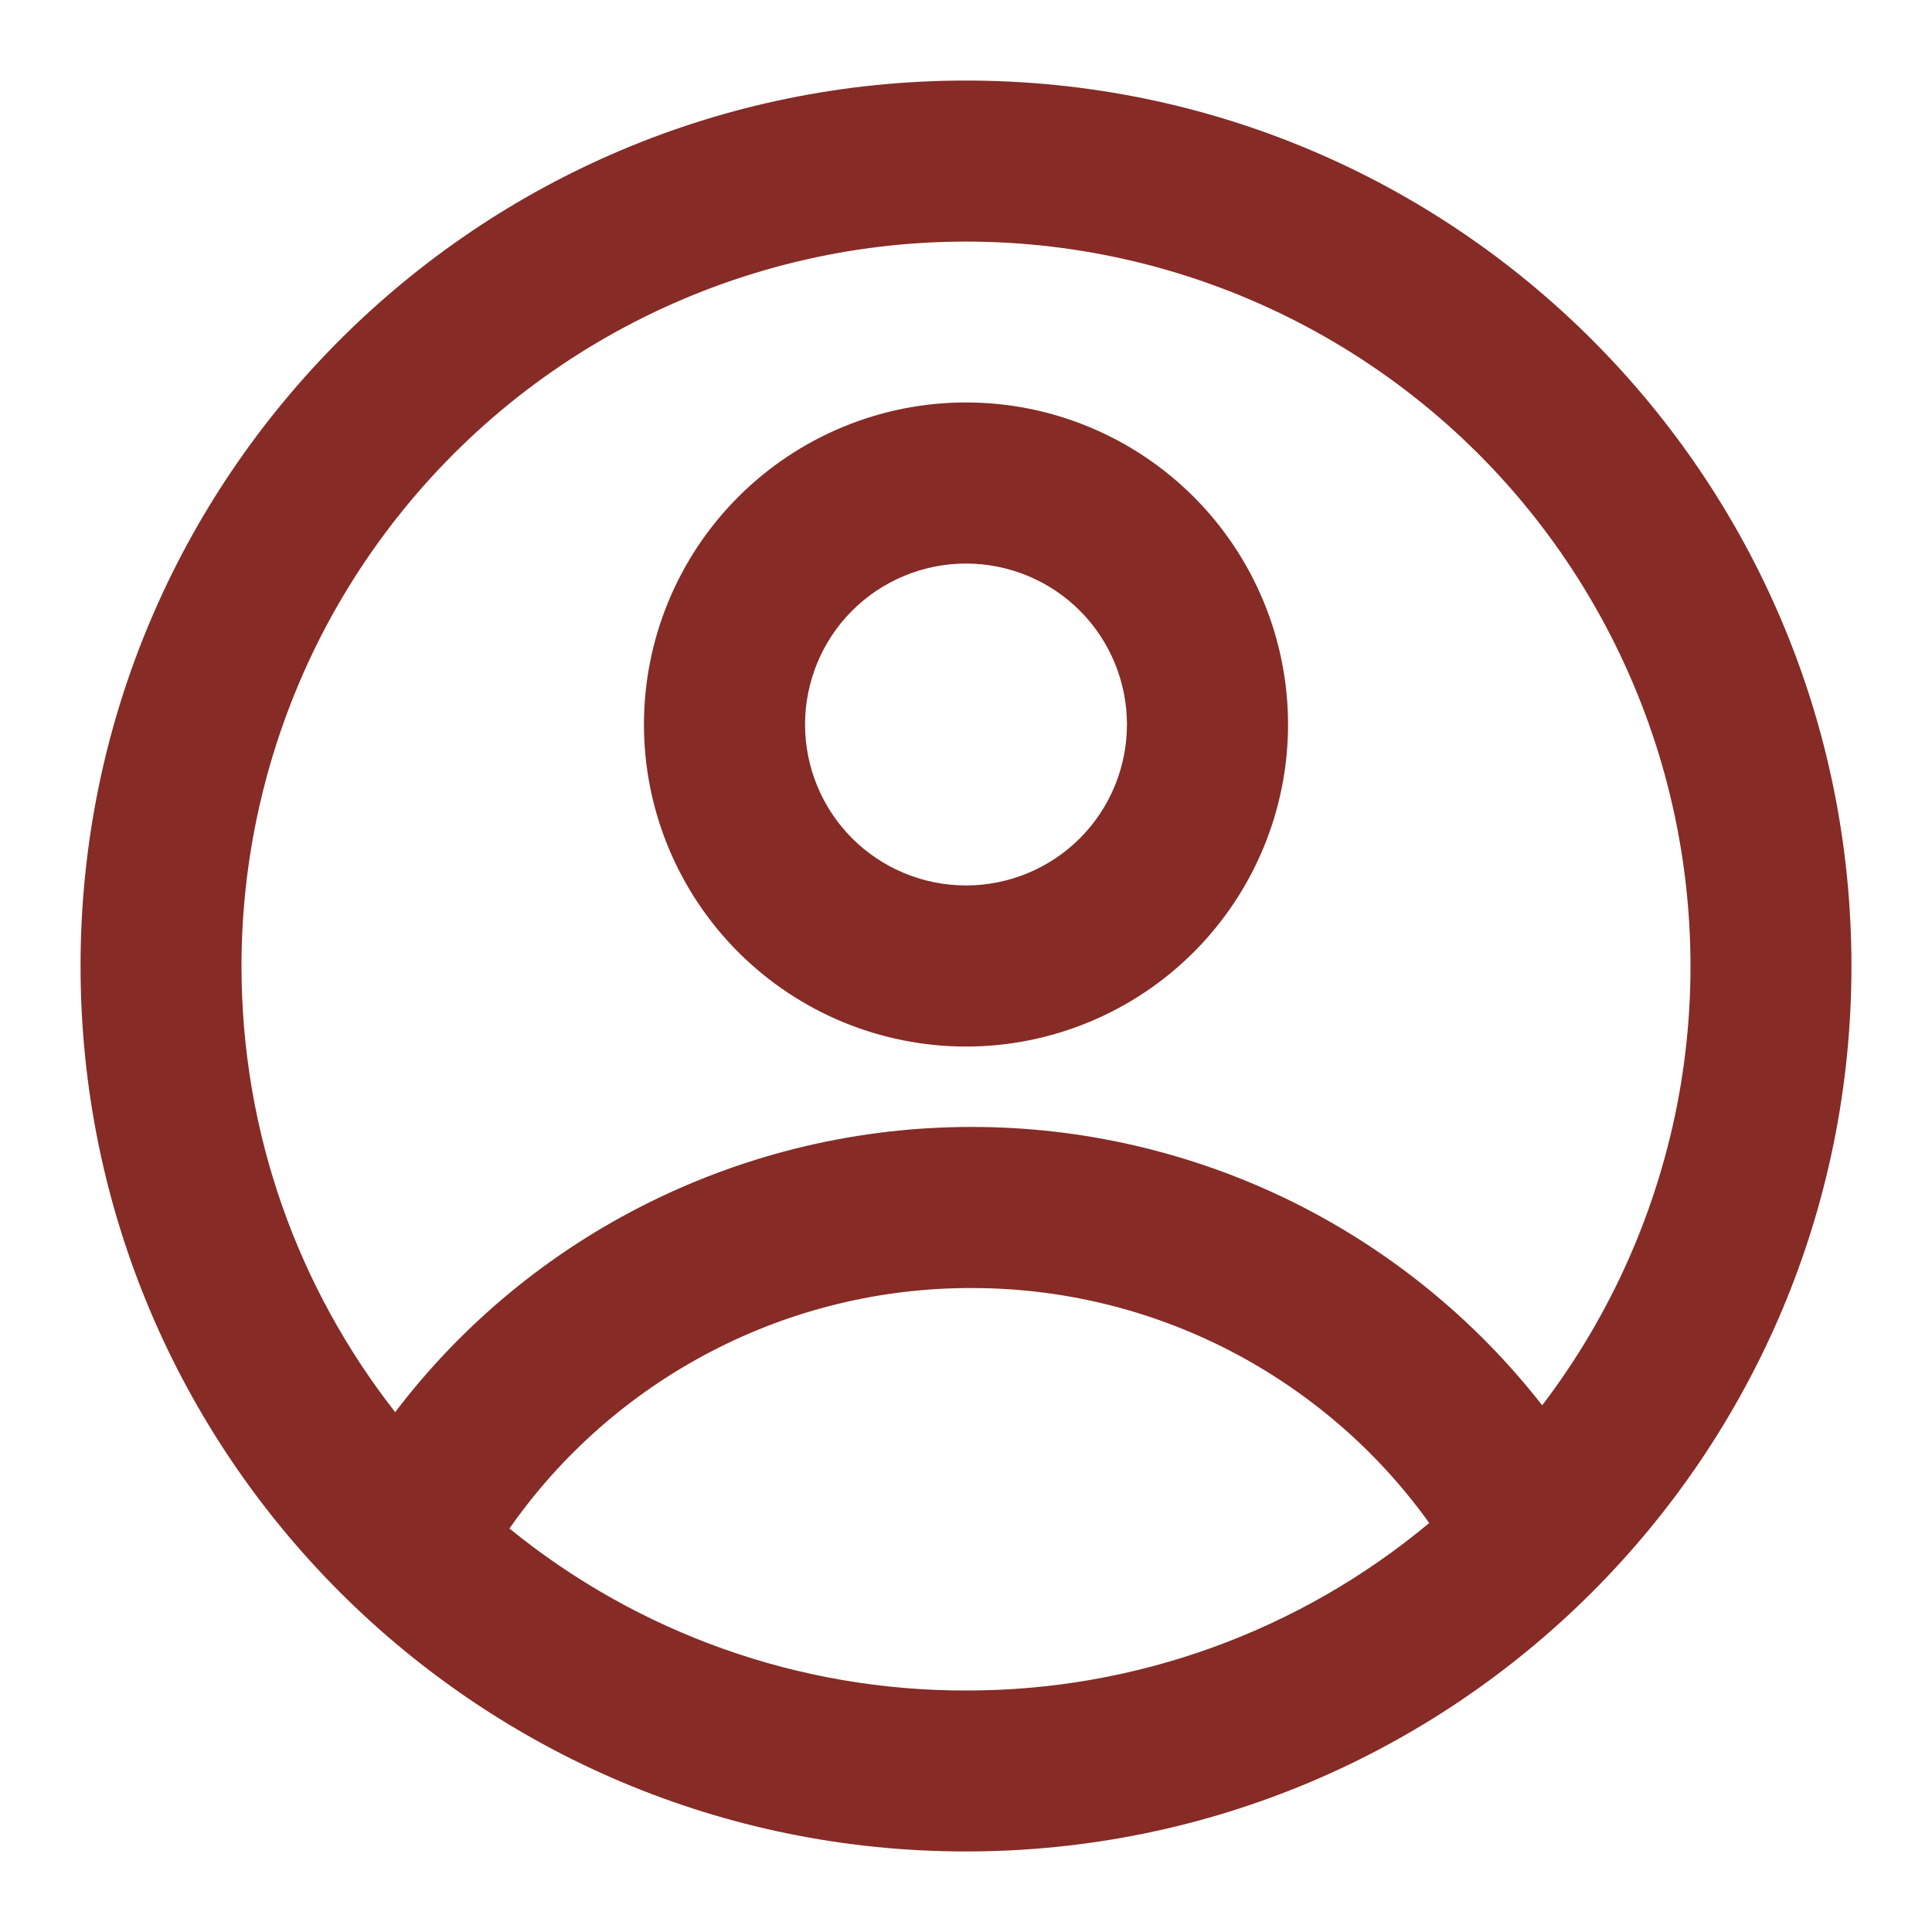<svg width="13" height="13" viewBox="0 0 13 13" fill="none" xmlns="http://www.w3.org/2000/svg">
<g clip-path="url(#clip0_3_869)">
<path fill-rule="evenodd" clip-rule="evenodd" d="M8.667 4.875C8.667 5.45 8.438 6.001 8.032 6.407C7.626 6.813 7.075 7.042 6.5 7.042C5.925 7.042 5.374 6.813 4.968 6.407C4.562 6.001 4.333 5.45 4.333 4.875C4.333 4.3 4.562 3.749 4.968 3.343C5.374 2.937 5.925 2.708 6.5 2.708C7.075 2.708 7.626 2.937 8.032 3.343C8.438 3.749 8.667 4.3 8.667 4.875ZM7.583 4.875C7.583 5.162 7.469 5.438 7.266 5.641C7.063 5.844 6.787 5.958 6.5 5.958C6.213 5.958 5.937 5.844 5.734 5.641C5.531 5.438 5.417 5.162 5.417 4.875C5.417 4.588 5.531 4.312 5.734 4.109C5.937 3.906 6.213 3.792 6.5 3.792C6.787 3.792 7.063 3.906 7.266 4.109C7.469 4.312 7.583 4.588 7.583 4.875Z" fill="#862B26"/>
<path fill-rule="evenodd" clip-rule="evenodd" d="M6.5 0.542C3.209 0.542 0.542 3.209 0.542 6.5C0.542 9.791 3.209 12.458 6.5 12.458C9.791 12.458 12.458 9.791 12.458 6.5C12.458 3.209 9.791 0.542 6.5 0.542ZM1.625 6.5C1.625 7.632 2.011 8.674 2.659 9.502C3.113 8.905 3.7 8.421 4.372 8.089C5.045 7.756 5.785 7.583 6.535 7.583C7.276 7.582 8.007 7.751 8.673 8.075C9.338 8.4 9.921 8.872 10.377 9.456C10.846 8.841 11.162 8.122 11.299 7.36C11.435 6.599 11.388 5.815 11.162 5.075C10.935 4.335 10.536 3.659 9.997 3.104C9.457 2.549 8.794 2.13 8.06 1.882C7.327 1.634 6.545 1.565 5.78 1.679C5.014 1.794 4.287 2.089 3.658 2.54C3.029 2.991 2.517 3.586 2.163 4.274C1.81 4.963 1.625 5.726 1.625 6.5ZM6.5 11.375C5.381 11.377 4.296 10.992 3.428 10.285C3.777 9.785 4.242 9.377 4.783 9.095C5.324 8.813 5.925 8.666 6.535 8.667C7.138 8.666 7.731 8.809 8.267 9.084C8.803 9.36 9.266 9.758 9.617 10.248C8.742 10.978 7.639 11.377 6.5 11.375Z" fill="#862B26"/>
</g>
<defs>
<clipPath id="clip0_3_869">
<rect width="13" height="13" fill="white"/>
</clipPath>
</defs>
</svg>

